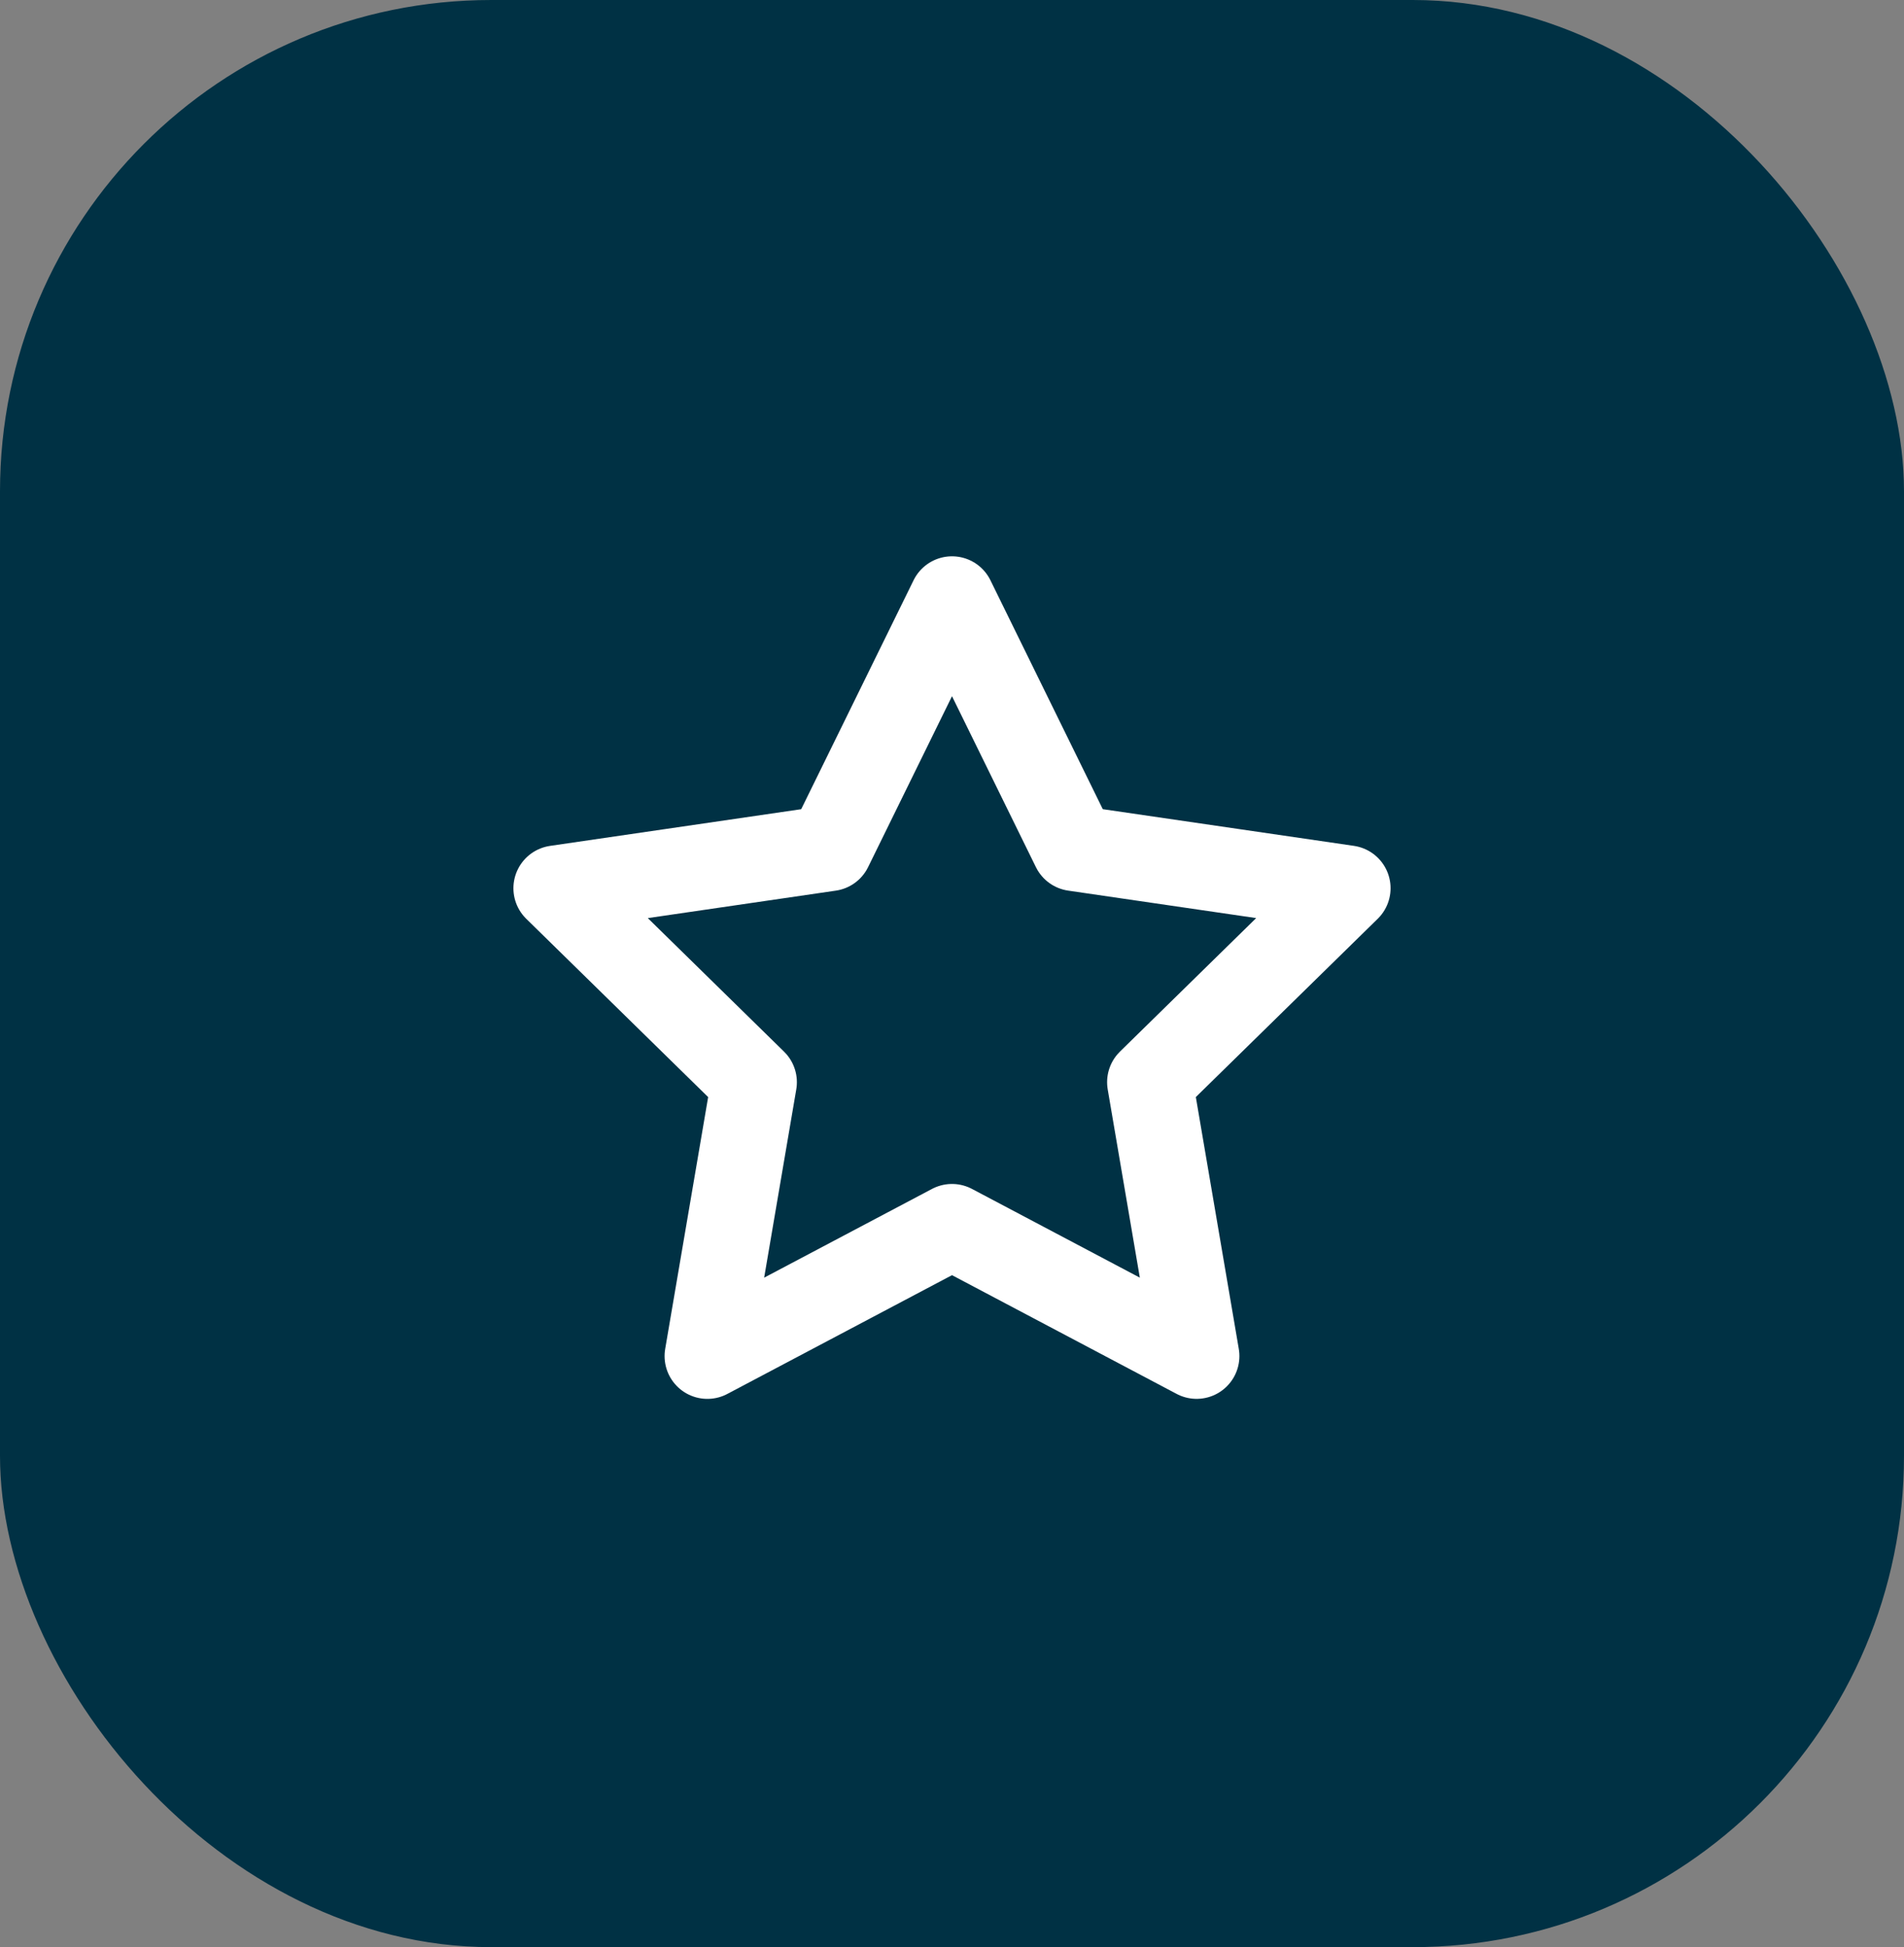 <svg id="Group_1511" data-name="Group 1511" xmlns="http://www.w3.org/2000/svg" width="89" height="91" viewBox="0 0 89 91">
  <rect x="0" y="0" width="89" height="91" fill="#808080" stroke="none"/>
  <g id="Group_1489" data-name="Group 1489" transform="translate(0 0)">
    <rect id="Rectangle_1889" data-name="Rectangle 1889" width="89" height="91" rx="22.962" fill="#003144"/>
    <g id="Group_1522" data-name="Group 1522" transform="translate(-714.218 -523.026)">
      <path id="Path_3940" data-name="Path 3940" d="M758.718,580.359l11.434,6.043-2.184-12.8,9.25-9.065-12.783-1.867-5.717-11.645L753,562.671l-12.783,1.867,9.25,9.065-2.184,12.8Z" fill="none" stroke="#fff" stroke-linecap="round" stroke-linejoin="round" stroke-width="4"/>
    </g>
  </g>
</svg>
